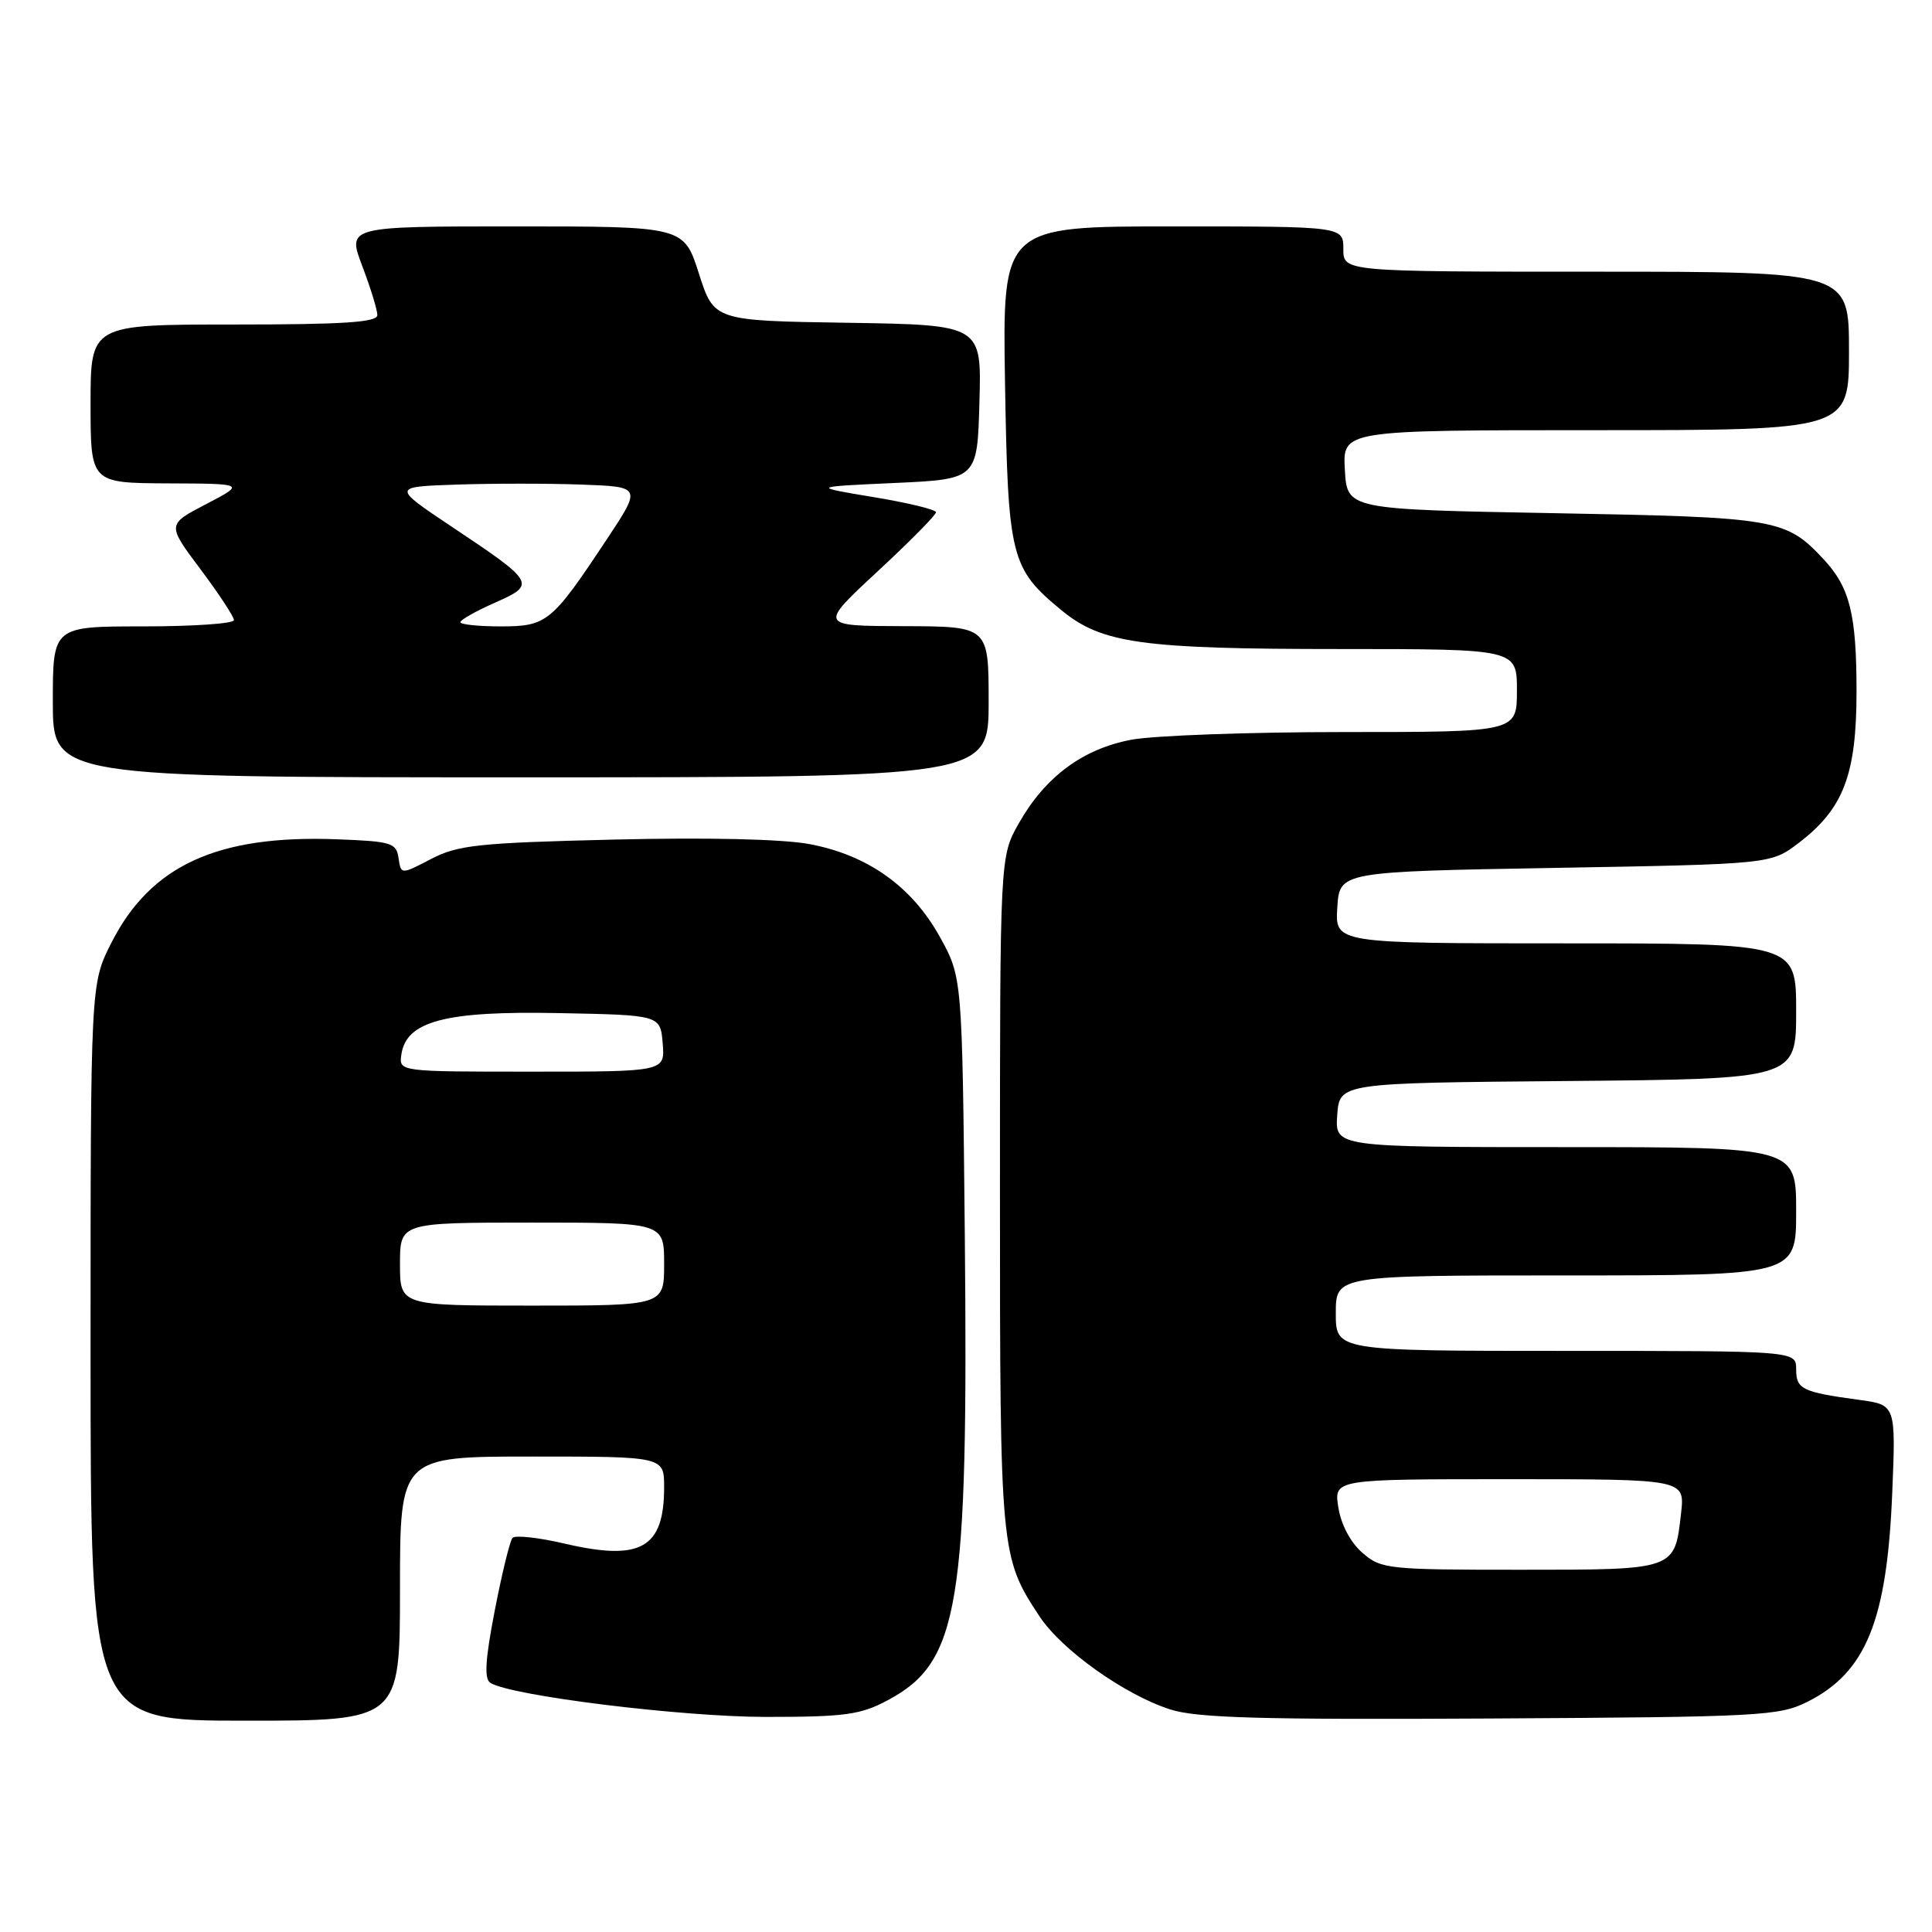 <?xml version="1.0" encoding="UTF-8" standalone="no"?>
<!DOCTYPE svg PUBLIC "-//W3C//DTD SVG 1.1//EN" "http://www.w3.org/Graphics/SVG/1.1/DTD/svg11.dtd" >
<svg xmlns="http://www.w3.org/2000/svg" xmlns:xlink="http://www.w3.org/1999/xlink" version="1.1" viewBox="0 0 256 256">
 <g >
 <path fill="currentColor"
d=" M 53.00 210.50 C 53.00 193.00 53.00 193.00 70.50 193.00 C 88.00 193.00 88.00 193.00 88.00 197.07 C 88.00 205.15 84.92 206.89 74.83 204.54 C 71.37 203.73 68.25 203.39 67.91 203.78 C 67.56 204.18 66.51 208.50 65.56 213.39 C 64.29 219.94 64.14 222.47 64.98 222.99 C 67.76 224.71 90.36 227.50 101.50 227.50 C 111.98 227.50 114.03 227.22 117.65 225.28 C 127.12 220.22 128.32 212.93 127.84 163.50 C 127.50 129.50 127.50 129.50 124.54 124.15 C 120.84 117.47 115.00 113.31 107.28 111.85 C 103.70 111.18 93.80 110.95 81.31 111.25 C 63.37 111.68 60.68 111.97 57.12 113.82 C 53.13 115.90 53.13 115.90 52.81 113.70 C 52.52 111.68 51.87 111.48 44.62 111.21 C 28.79 110.61 19.95 114.68 14.75 124.94 C 12.00 130.36 12.00 130.36 12.00 179.18 C 12.00 228.00 12.00 228.00 32.50 228.00 C 53.00 228.00 53.00 228.00 53.00 210.50 Z  M 239.49 225.50 C 247.26 221.60 250.04 214.75 250.73 197.83 C 251.21 186.15 251.21 186.15 246.35 185.49 C 238.78 184.46 238.00 184.08 238.00 181.43 C 238.00 179.00 238.00 179.00 207.50 179.00 C 177.00 179.00 177.00 179.00 177.00 174.00 C 177.00 169.00 177.00 169.00 207.50 169.00 C 238.00 169.00 238.00 169.00 238.00 160.50 C 238.00 152.00 238.00 152.00 207.44 152.00 C 176.89 152.00 176.89 152.00 177.19 147.75 C 177.50 143.50 177.50 143.50 207.75 143.24 C 238.00 142.97 238.00 142.97 238.00 133.99 C 238.00 125.00 238.00 125.00 207.45 125.00 C 176.89 125.00 176.89 125.00 177.20 120.25 C 177.50 115.50 177.50 115.50 206.08 115.00 C 234.66 114.50 234.66 114.50 238.34 111.69 C 244.28 107.16 246.00 102.65 246.00 91.60 C 246.00 81.42 245.11 77.84 241.68 74.15 C 236.63 68.73 235.51 68.54 206.00 68.00 C 178.50 67.50 178.50 67.50 178.20 62.25 C 177.90 57.00 177.90 57.00 211.45 57.00 C 245.00 57.00 245.00 57.00 245.00 46.50 C 245.00 36.00 245.00 36.00 211.50 36.00 C 178.00 36.00 178.00 36.00 178.00 33.00 C 178.00 30.00 178.00 30.00 155.41 30.00 C 132.83 30.00 132.83 30.00 133.17 50.75 C 133.56 73.90 133.91 75.31 140.65 80.86 C 145.99 85.26 151.27 86.00 177.55 86.00 C 201.00 86.00 201.00 86.00 201.00 91.50 C 201.00 97.00 201.00 97.00 178.14 97.00 C 165.56 97.00 152.85 97.46 149.90 98.02 C 143.46 99.24 138.49 102.93 135.00 109.09 C 132.50 113.50 132.50 113.50 132.50 158.00 C 132.50 205.74 132.55 206.32 137.75 214.19 C 140.70 218.66 149.07 224.60 155.10 226.52 C 158.61 227.64 167.22 227.88 197.50 227.71 C 233.27 227.51 235.73 227.38 239.49 225.50 Z  M 131.00 93.00 C 131.00 83.00 131.00 83.00 119.75 82.97 C 108.50 82.94 108.50 82.94 116.28 75.72 C 120.56 71.75 124.05 68.22 124.03 67.87 C 124.01 67.52 120.29 66.62 115.75 65.87 C 107.50 64.50 107.50 64.50 118.50 64.00 C 129.50 63.50 129.50 63.50 129.78 53.27 C 130.07 43.05 130.07 43.05 112.34 42.77 C 94.61 42.50 94.61 42.50 92.61 36.25 C 90.61 30.00 90.61 30.00 68.31 30.00 C 46.01 30.00 46.01 30.00 48.00 35.25 C 49.10 38.14 50.00 41.06 50.00 41.75 C 50.00 42.71 45.53 43.00 31.00 43.00 C 12.00 43.00 12.00 43.00 12.00 53.50 C 12.00 64.00 12.00 64.00 22.25 64.05 C 32.50 64.09 32.50 64.09 27.31 66.80 C 22.12 69.50 22.12 69.50 26.56 75.42 C 29.00 78.68 31.00 81.72 31.00 82.17 C 31.00 82.63 25.60 83.00 19.00 83.00 C 7.00 83.00 7.00 83.00 7.00 93.00 C 7.00 103.00 7.00 103.00 69.00 103.00 C 131.00 103.00 131.00 103.00 131.00 93.00 Z  M 53.00 167.50 C 53.00 162.00 53.00 162.00 70.50 162.00 C 88.00 162.00 88.00 162.00 88.00 167.50 C 88.00 173.00 88.00 173.00 70.50 173.00 C 53.00 173.00 53.00 173.00 53.00 167.50 Z  M 53.18 139.75 C 53.81 135.31 58.97 133.94 74.00 134.24 C 87.50 134.50 87.50 134.50 87.81 138.25 C 88.12 142.00 88.12 142.00 70.49 142.00 C 52.86 142.00 52.86 142.00 53.18 139.75 Z  M 180.52 205.75 C 178.96 204.40 177.69 202.01 177.34 199.75 C 176.74 196.00 176.74 196.00 200.00 196.00 C 223.26 196.00 223.26 196.00 222.75 200.50 C 221.90 208.07 222.10 208.00 201.43 208.00 C 183.87 208.00 183.00 207.91 180.52 205.75 Z  M 61.00 82.44 C 61.00 82.14 63.05 80.98 65.56 79.87 C 71.08 77.43 70.95 77.19 59.90 69.82 C 51.94 64.50 51.94 64.50 60.52 64.21 C 65.24 64.05 72.68 64.05 77.06 64.21 C 85.02 64.50 85.02 64.50 80.38 71.50 C 73.09 82.49 72.47 83.00 66.33 83.00 C 63.40 83.00 61.00 82.75 61.00 82.44 Z "/>
</g>
</svg>